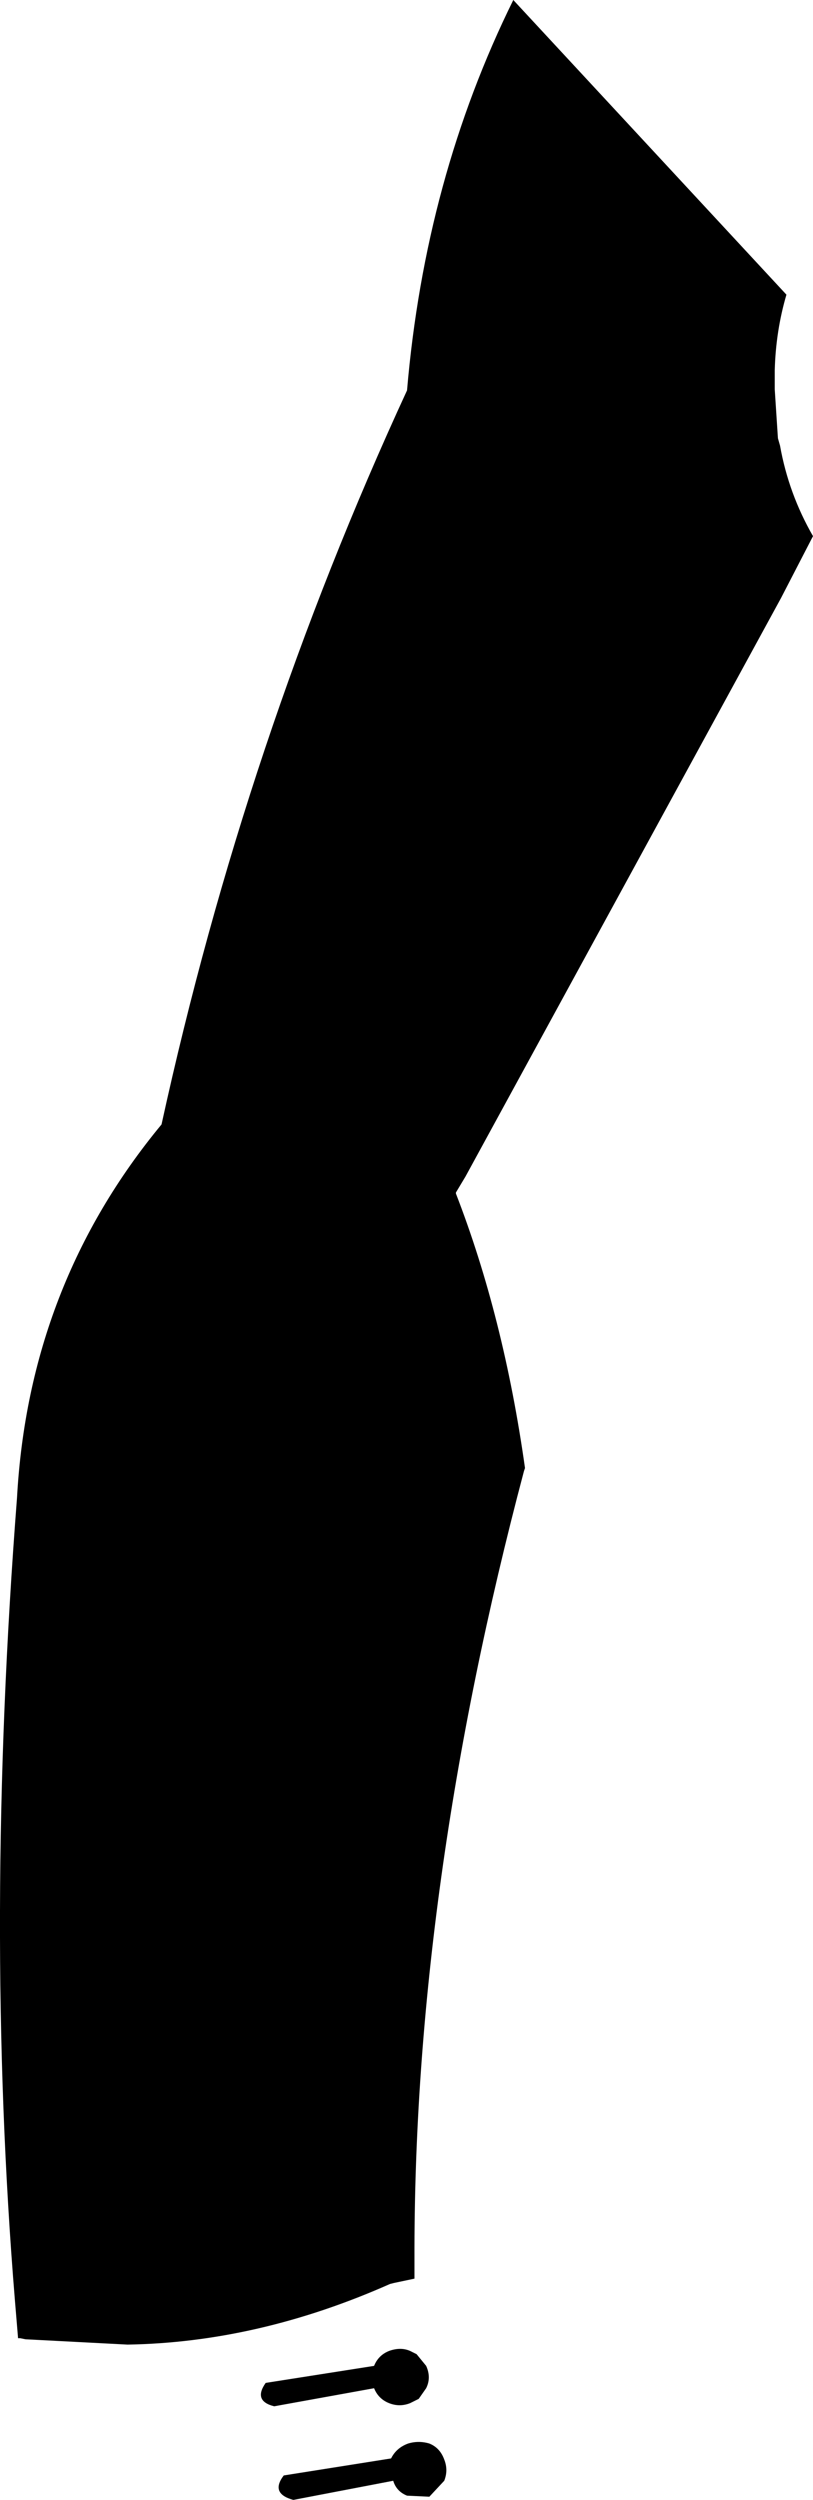 <?xml version="1.0" encoding="UTF-8" standalone="no"?>
<svg xmlns:xlink="http://www.w3.org/1999/xlink" height="117.5px" width="38.25px" xmlns="http://www.w3.org/2000/svg">
  <g transform="matrix(1.0, 0.0, 0.0, 1.0, -330.5, -243.15)">
    <path d="M348.1 354.35 Q348.3 353.85 348.8 353.65 349.35 353.45 349.8 353.65 L350.1 353.8 350.55 354.35 Q350.8 354.9 350.55 355.4 L350.2 355.9 349.8 356.1 Q349.3 356.3 348.8 356.1 348.3 355.9 348.1 355.4 L343.4 356.25 Q342.4 356.0 343.0 355.15 L348.1 354.35 M338.1 296.0 Q342.05 277.95 349.65 261.5 350.5 251.55 354.65 243.15 L367.5 257.0 Q367.0 258.7 366.95 260.55 L366.95 261.2 366.95 261.45 367.1 263.75 367.2 264.1 Q367.6 266.35 368.75 268.35 L367.25 271.25 352.4 298.45 351.95 299.2 351.95 299.25 Q354.2 305.05 355.2 312.15 L355.15 312.3 Q349.95 331.9 350.0 349.35 L350.0 350.25 349.05 350.45 348.85 350.5 Q342.65 353.25 336.5 353.35 L331.7 353.1 331.45 353.05 331.35 353.05 331.2 351.25 Q329.75 333.55 331.3 313.55 331.85 303.55 338.1 296.0 M350.7 358.0 Q351.2 358.2 351.4 358.75 351.6 359.25 351.4 359.75 L350.7 360.5 349.65 360.45 Q349.15 360.25 349.0 359.75 L344.3 360.65 Q343.2 360.35 343.85 359.5 L348.9 358.7 Q349.15 358.2 349.7 358.0 350.2 357.85 350.7 358.0" fill="#000000" fill-rule="evenodd" stroke="none"/>
  </g>
</svg>
